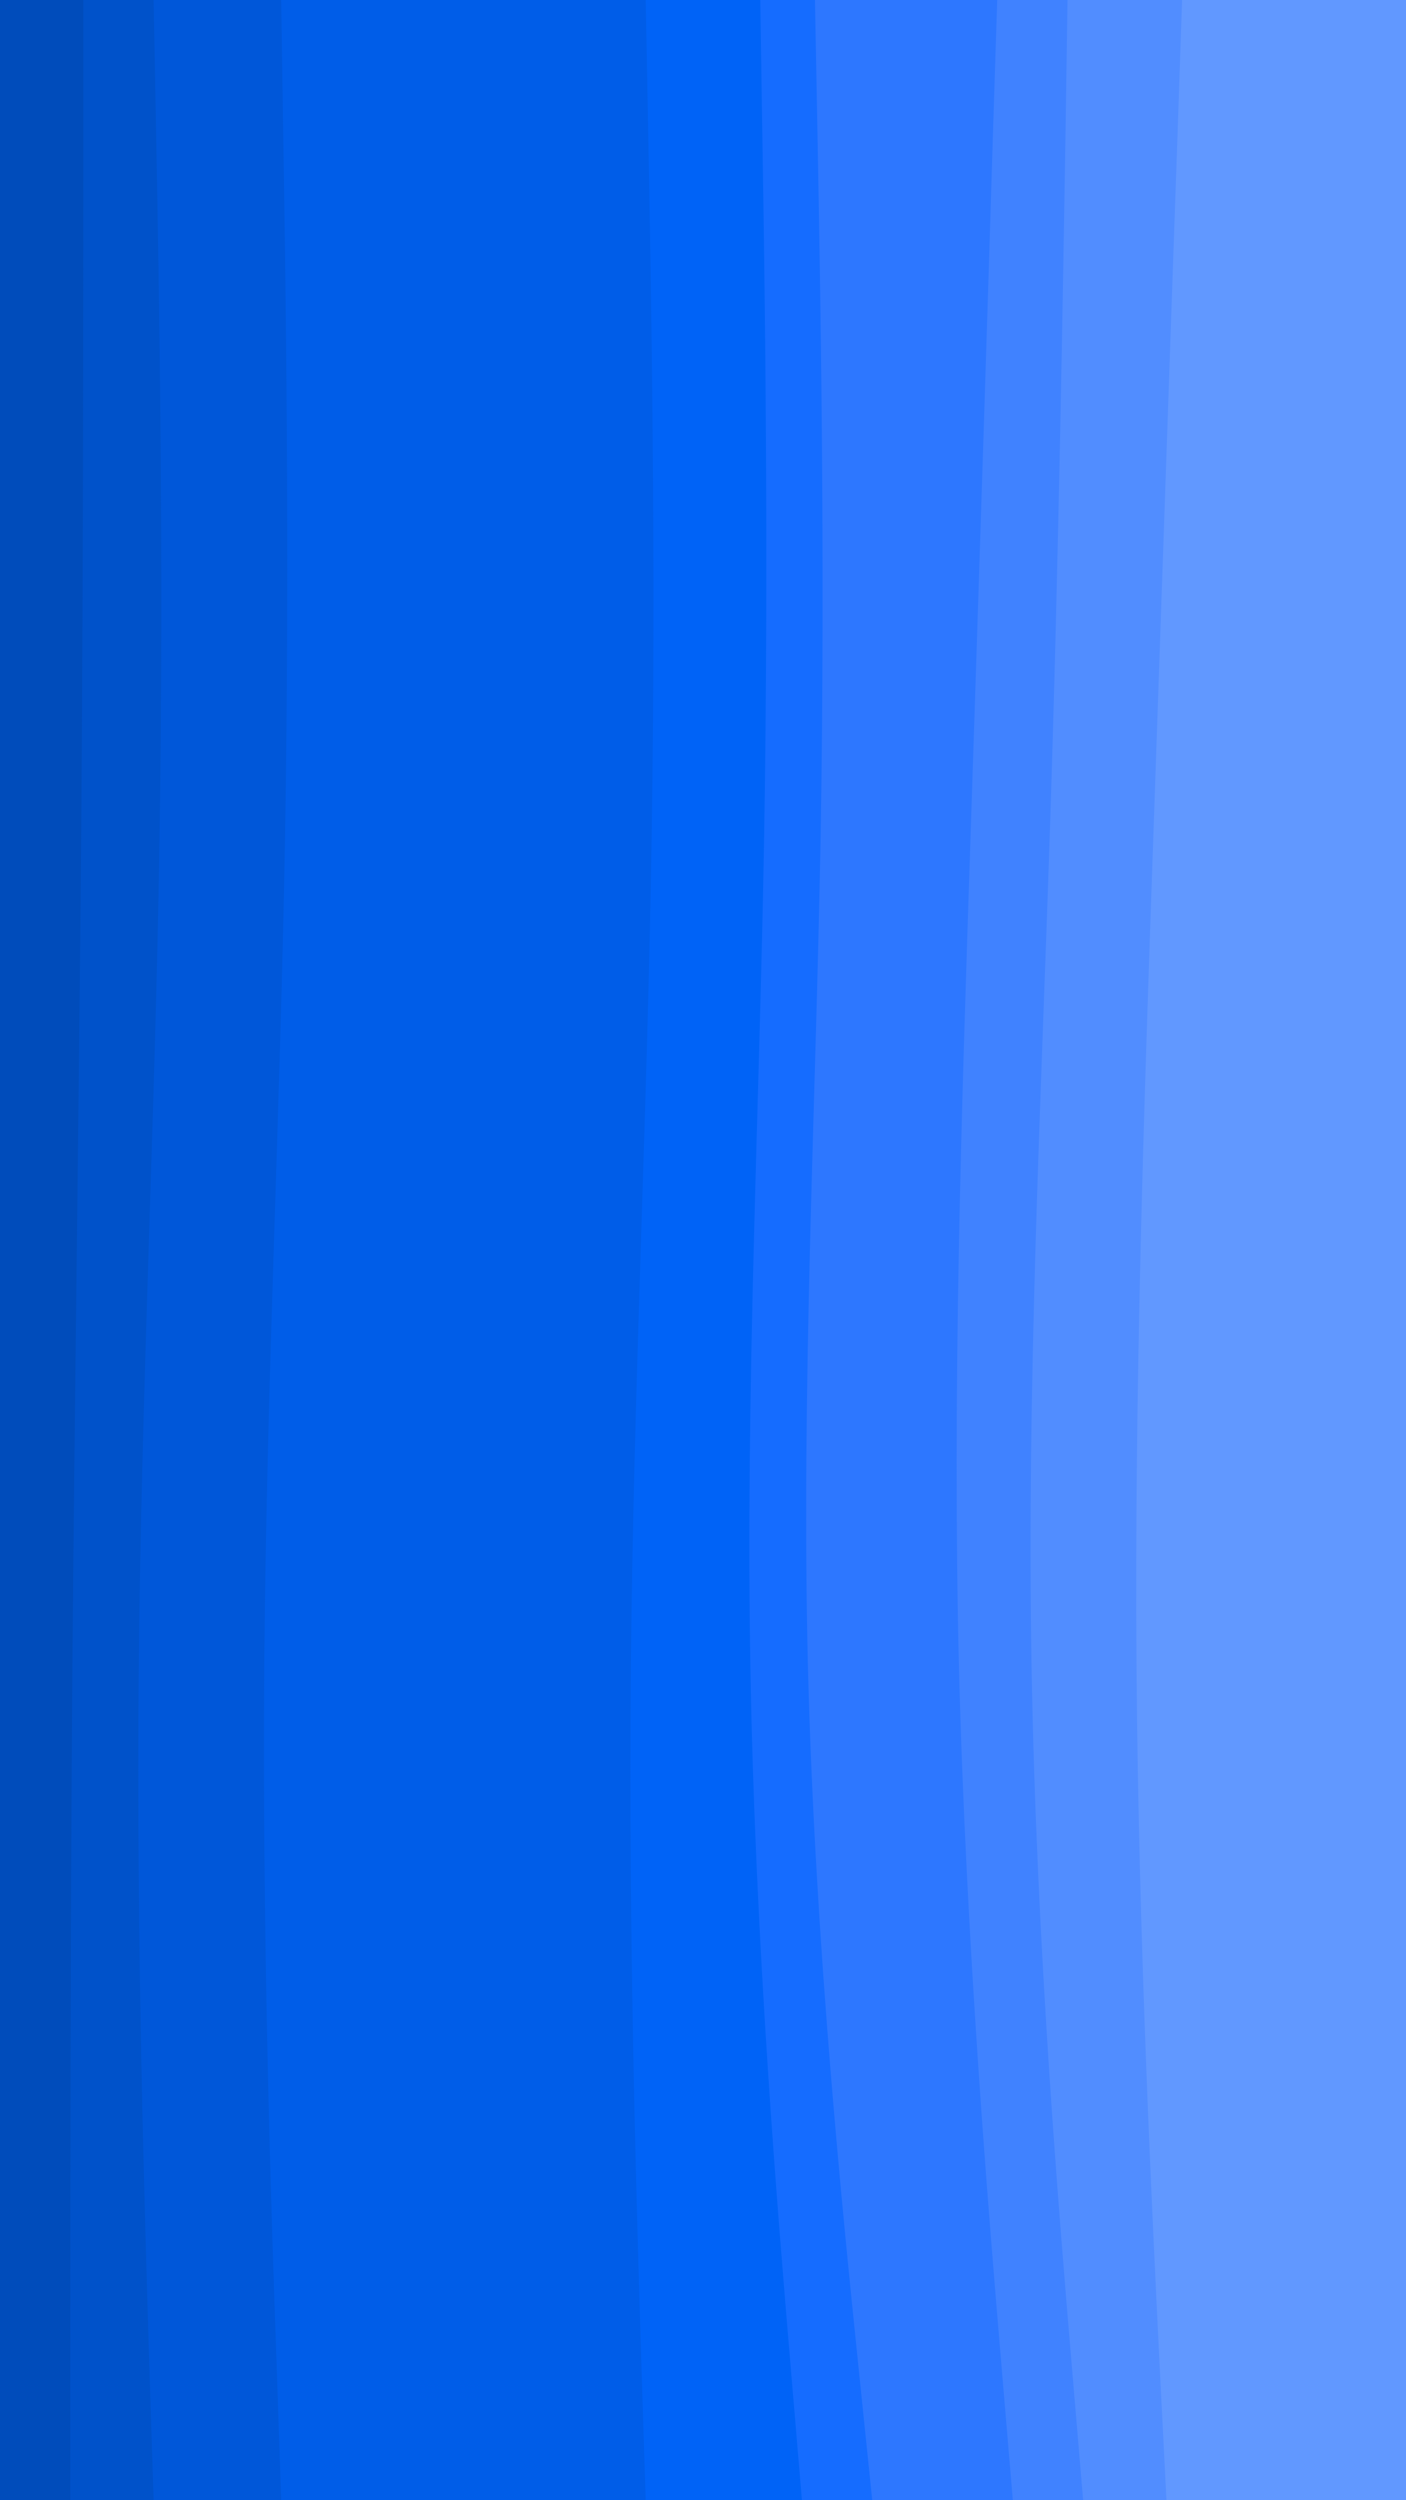 <svg id="visual" viewBox="0 0 540 960" width="540" height="960" xmlns="http://www.w3.org/2000/svg" xmlns:xlink="http://www.w3.org/1999/xlink" version="1.1"><path d="M447 960L444.3 906.7C441.7 853.3 436.3 746.7 435.5 640C434.7 533.3 438.3 426.7 442 320C445.7 213.3 449.3 106.7 451.2 53.3L453 0L540 0L540 53.3C540 106.7 540 213.3 540 320C540 426.7 540 533.3 540 640C540 746.7 540 853.3 540 906.7L540 960Z" fill="#6198ff"></path><path d="M415 960L410.5 906.7C406 853.3 397 746.7 395.2 640C393.3 533.3 398.7 426.7 402.2 320C405.7 213.3 407.3 106.7 408.2 53.3L409 0L454 0L452.2 53.3C450.3 106.7 446.7 213.3 443 320C439.3 426.7 435.7 533.3 436.5 640C437.3 746.7 442.7 853.3 445.3 906.7L448 960Z" fill="#518dff"></path><path d="M388 960L383.5 906.7C379 853.3 370 746.7 367.3 640C364.7 533.3 368.3 426.7 371.8 320C375.3 213.3 378.7 106.7 380.3 53.3L382 0L410 0L409.2 53.3C408.3 106.7 406.7 213.3 403.2 320C399.7 426.7 394.3 533.3 396.2 640C398 746.7 407 853.3 411.5 906.7L416 960Z" fill="#4082ff"></path><path d="M334 960L328.5 906.7C323 853.3 312 746.7 309.3 640C306.7 533.3 312.3 426.7 314.2 320C316 213.3 314 106.7 313 53.3L312 0L383 0L381.3 53.3C379.7 106.7 376.3 213.3 372.8 320C369.3 426.7 365.7 533.3 368.3 640C371 746.7 380 853.3 384.5 906.7L389 960Z" fill="#2d77ff"></path><path d="M307 960L302.5 906.7C298 853.3 289 746.7 287.2 640C285.3 533.3 290.7 426.7 292.5 320C294.3 213.3 292.7 106.7 291.8 53.3L291 0L313 0L314 53.3C315 106.7 317 213.3 315.2 320C313.3 426.7 307.7 533.3 310.3 640C313 746.7 324 853.3 329.5 906.7L335 960Z" fill="#156cff"></path><path d="M247 960L245.3 906.7C243.7 853.3 240.3 746.7 241.3 640C242.3 533.3 247.7 426.7 249.3 320C251 213.3 249 106.7 248 53.3L247 0L292 0L292.8 53.3C293.7 106.7 295.3 213.3 293.5 320C291.7 426.7 286.3 533.3 288.2 640C290 746.7 299 853.3 303.5 906.7L308 960Z" fill="#0063f7"></path><path d="M107 960L105.2 906.7C103.3 853.3 99.7 746.7 100.5 640C101.3 533.3 106.7 426.7 108.5 320C110.3 213.3 108.7 106.7 107.8 53.3L107 0L248 0L249 53.3C250 106.7 252 213.3 250.3 320C248.7 426.7 243.3 533.3 242.3 640C241.3 746.7 244.7 853.3 246.3 906.7L248 960Z" fill="#005de8"></path><path d="M58 960L56.3 906.7C54.7 853.3 51.3 746.7 52.3 640C53.3 533.3 58.7 426.7 60.3 320C62 213.3 60 106.7 59 53.3L58 0L108 0L108.8 53.3C109.7 106.7 111.3 213.3 109.5 320C107.7 426.7 102.3 533.3 101.5 640C100.7 746.7 104.3 853.3 106.2 906.7L108 960Z" fill="#0057d9"></path><path d="M26 960L26 906.7C26 853.3 26 746.7 26.8 640C27.7 533.3 29.3 426.7 30.2 320C31 213.3 31 106.7 31 53.3L31 0L59 0L60 53.3C61 106.7 63 213.3 61.3 320C59.7 426.7 54.3 533.3 53.3 640C52.3 746.7 55.7 853.3 57.3 906.7L59 960Z" fill="#0052ca"></path><path d="M0 960L0 906.7C0 853.3 0 746.7 0 640C0 533.3 0 426.7 0 320C0 213.3 0 106.7 0 53.3L0 0L32 0L32 53.3C32 106.7 32 213.3 31.2 320C30.3 426.7 28.7 533.3 27.8 640C27 746.7 27 853.3 27 906.7L27 960Z" fill="#004cbb"></path></svg>